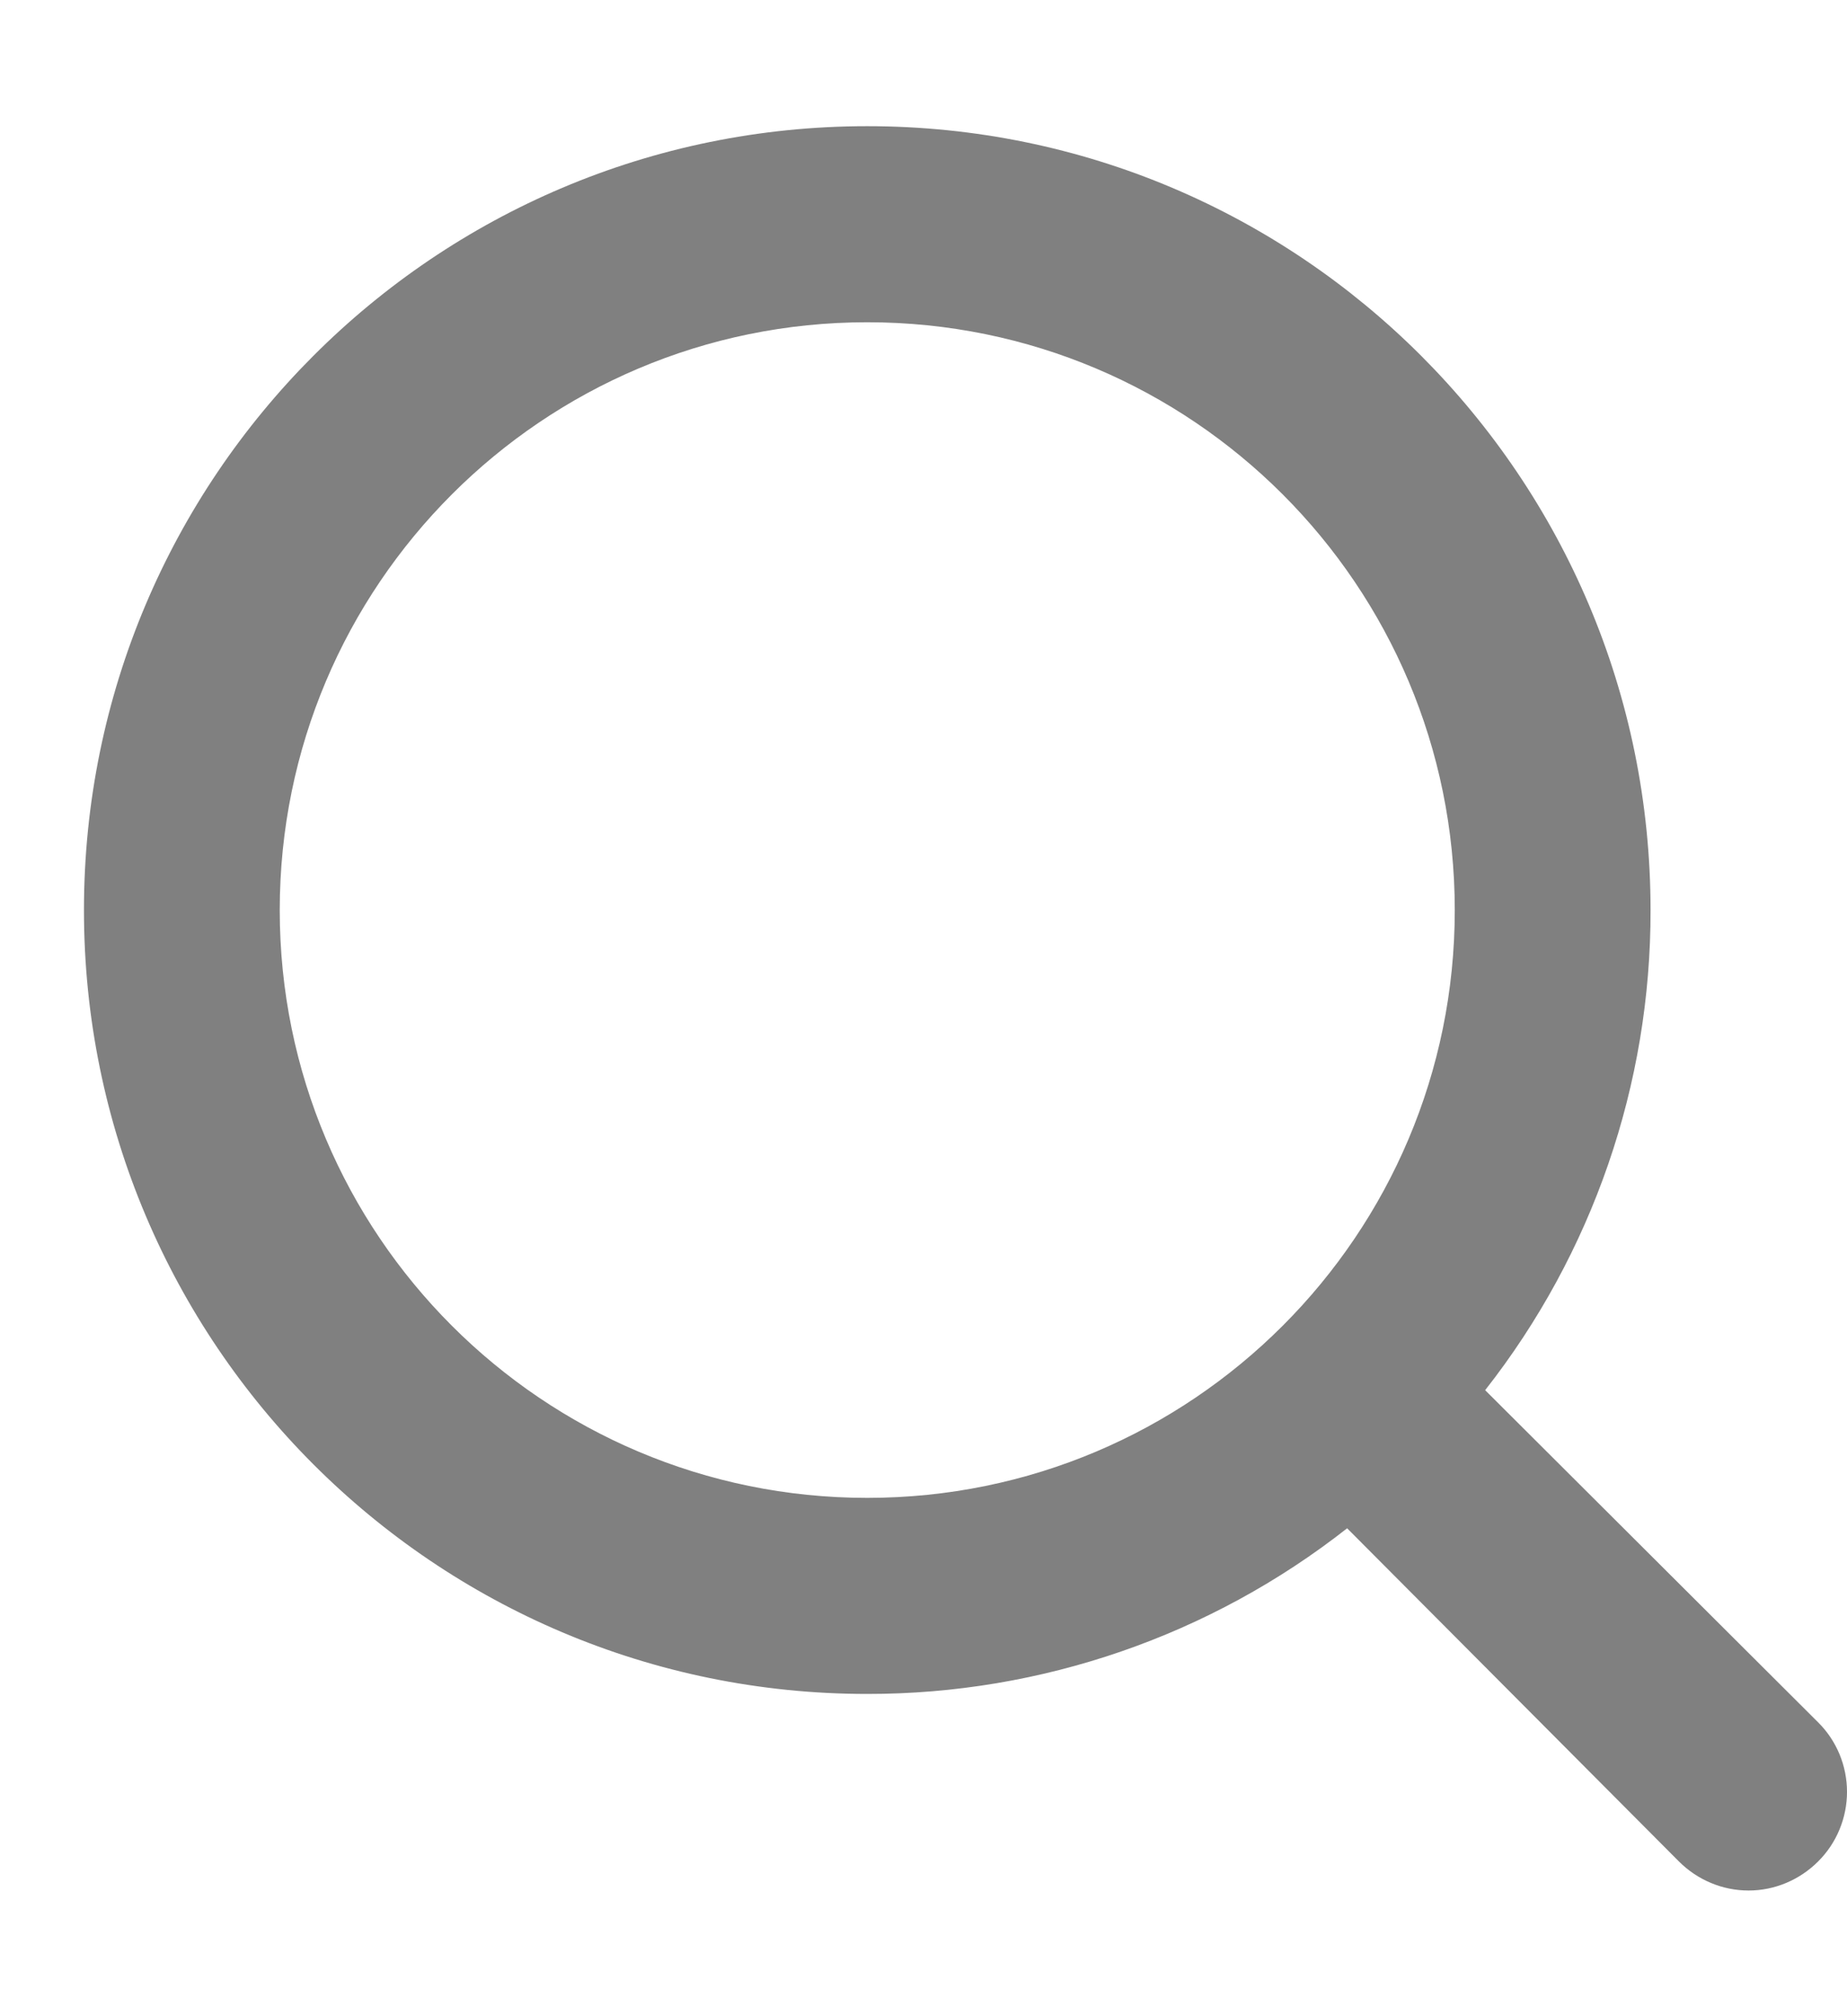 <svg width="11" height="12" viewBox="0 0 11 12" fill="none" xmlns="http://www.w3.org/2000/svg">
<path fill-rule="evenodd" clip-rule="evenodd" d="M8.845 8.274L10.828 10.251C10.938 10.36 11 10.509 11 10.665C11 10.82 10.938 10.97 10.828 11.079C10.718 11.189 10.569 11.252 10.414 11.252C10.258 11.252 10.109 11.189 9.999 11.079L8.023 9.096C7.208 9.736 6.201 10.083 5.165 10.082C2.589 10.082 0.5 7.993 0.5 5.417C0.5 2.84 2.589 0.751 5.165 0.751C7.742 0.751 9.83 2.84 9.83 5.417C9.832 6.453 9.485 7.459 8.845 8.274ZM5.165 1.918C3.233 1.918 1.666 3.484 1.666 5.417C1.666 7.349 3.233 8.915 5.165 8.915C7.098 8.915 8.664 7.349 8.664 5.417C8.664 3.484 7.098 1.918 5.165 1.918Z" fill="#808080"/>
</svg>
